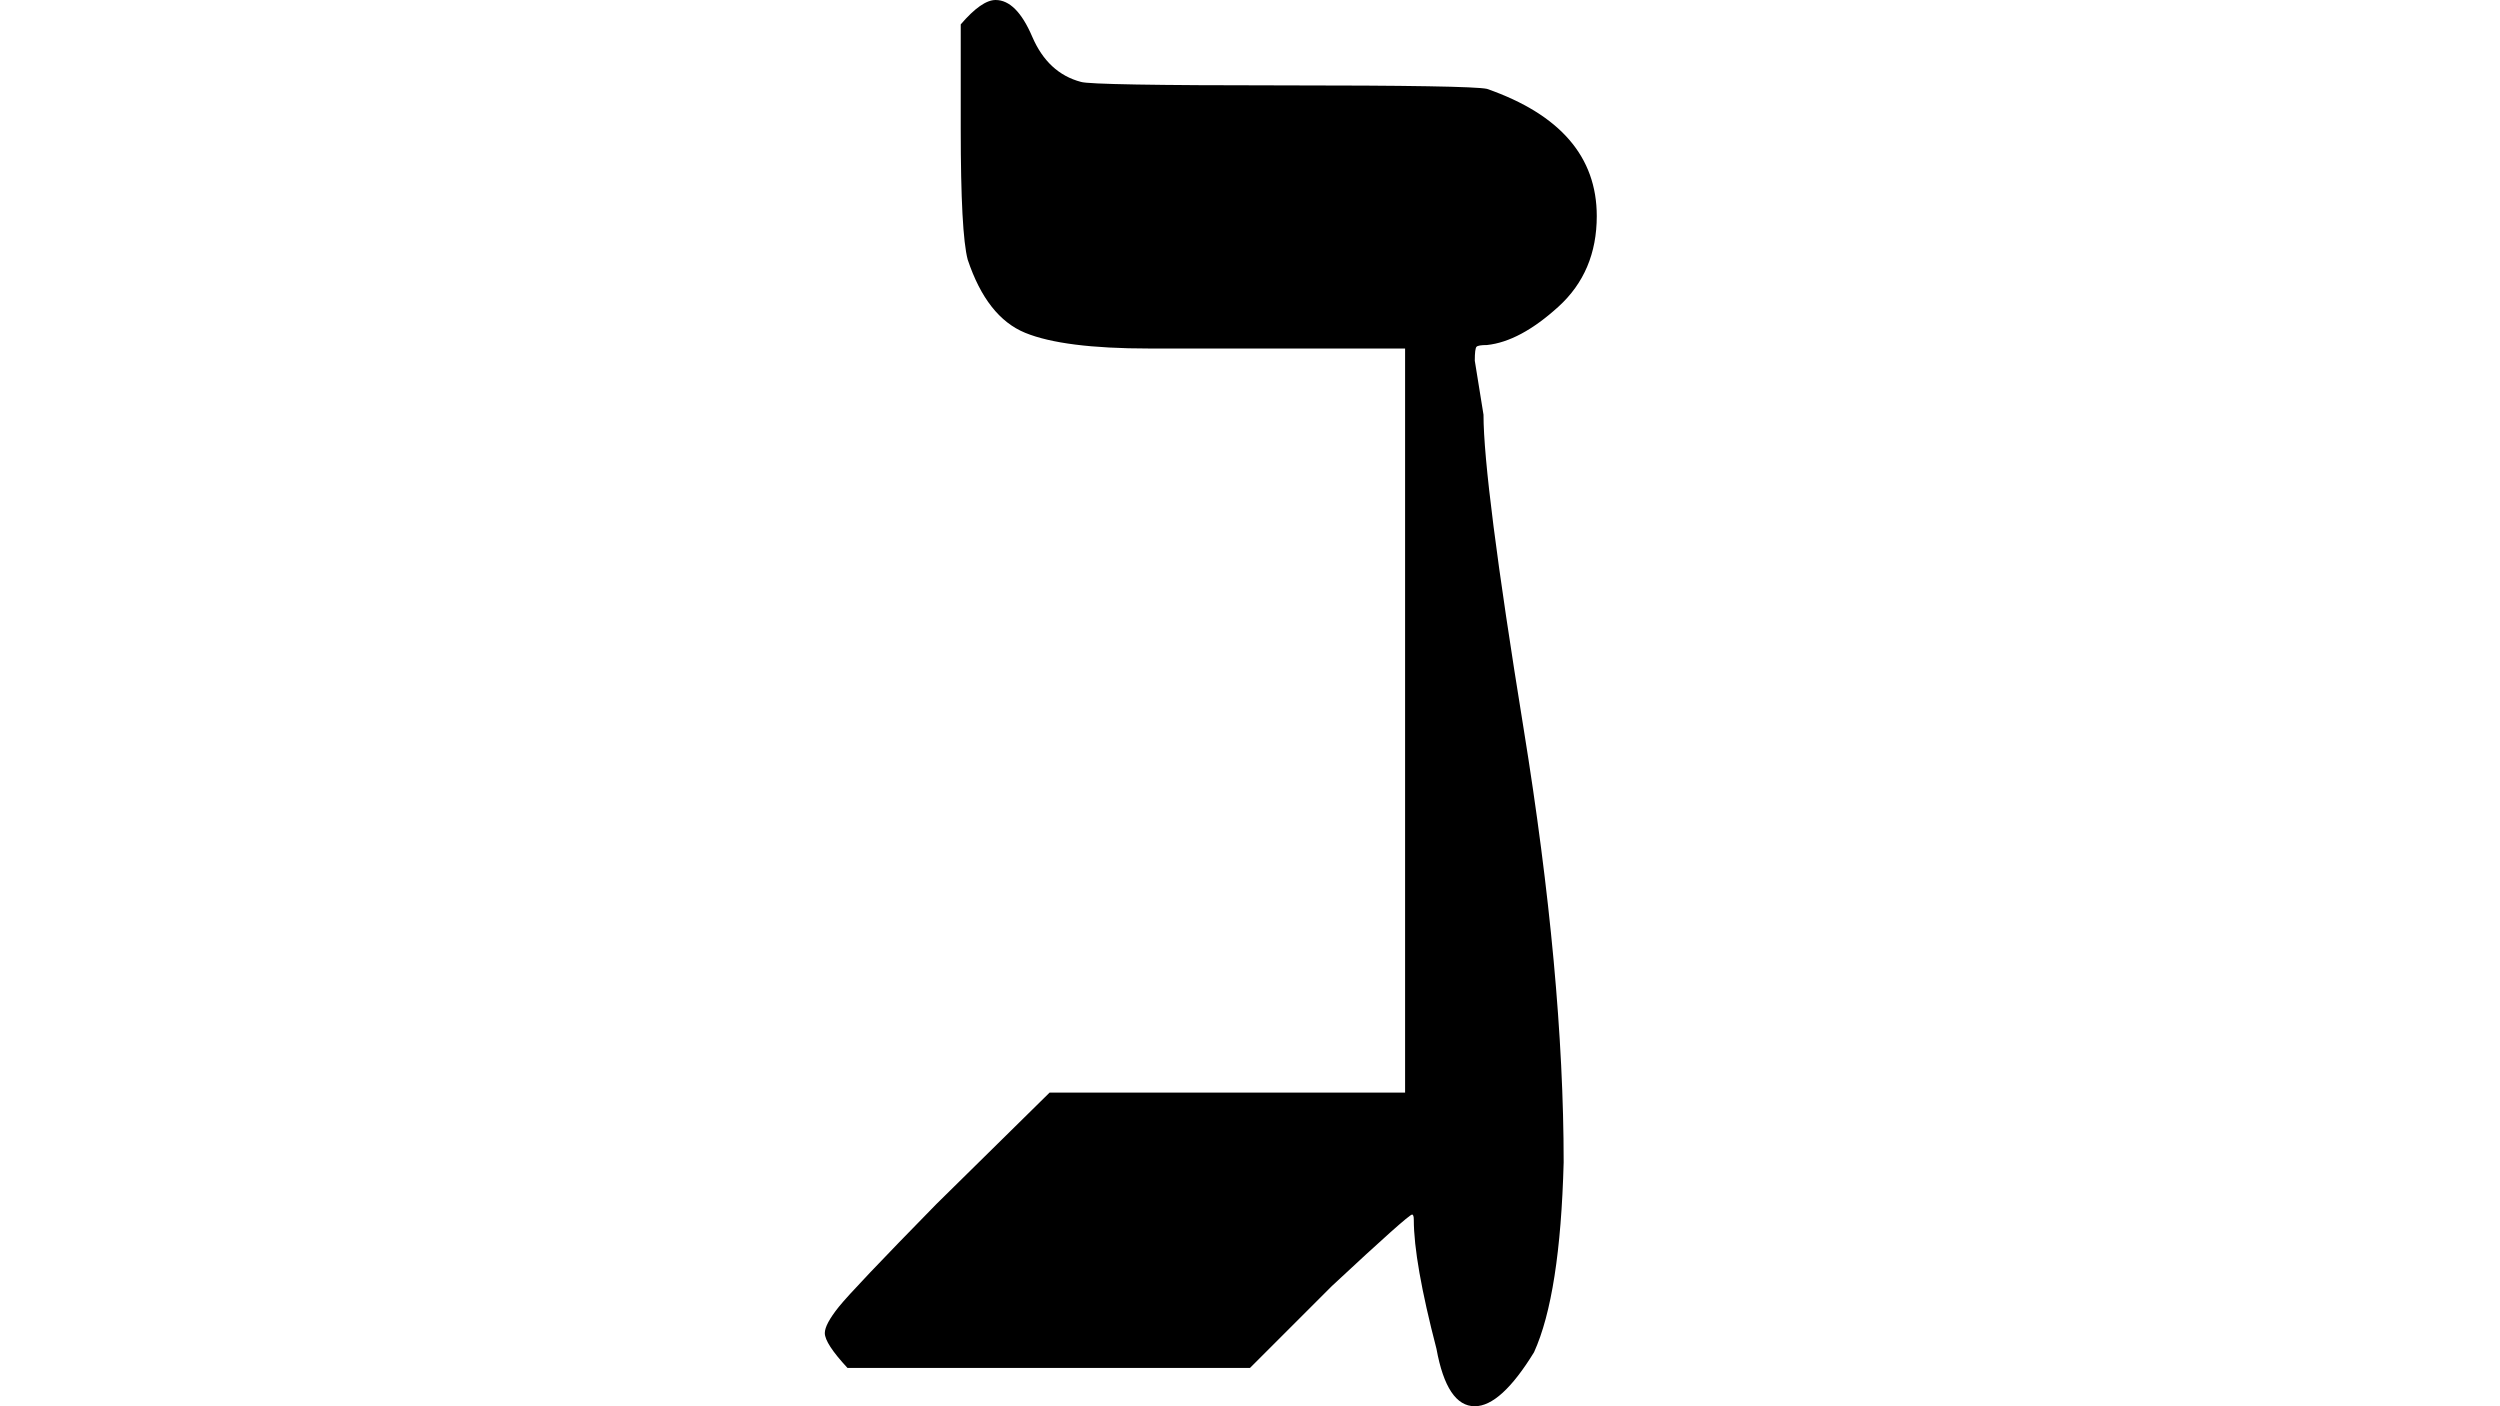 <?xml version="1.0" encoding="UTF-8" standalone="no" ?>
<svg xmlns="http://www.w3.org/2000/svg" width="1920px" height="1080px" viewBox="0 -764 444 807"
     xmlns:xlink="http://www.w3.org/1999/xlink" aria-hidden="true" style="">
    <defs>
        <path id="MJX-70-TEX-I-2137"
              d="M56 750Q68 764 76 764Q88 764 97 743T125 717Q131 715 240 715T358 713Q421 691 421 640Q421 608 399 588T358 566Q353 566 352 565T351 557L356 526Q356 488 379 346T402 97Q400 21 385 -12Q366 -43 351 -43Q335 -43 329 -10Q316 40 316 64Q316 67 315 67Q313 67 269 26L222 -21H-9Q-22 -7 -22 -1Q-22 4 -14 14T42 73L107 137H311V564H211H164Q115 564 93 573T60 615Q56 630 56 690V750Z"></path>
    </defs>
    <g stroke="currentColor" fill="currentColor" stroke-width="0" transform="matrix(1 0 0 -1 0 0)">
        <g data-mml-node="math">
            <g data-mml-node="mi">
                <use xlink:href="#MJX-70-TEX-I-2137"></use>
            </g>
        </g>
    </g>
</svg>
